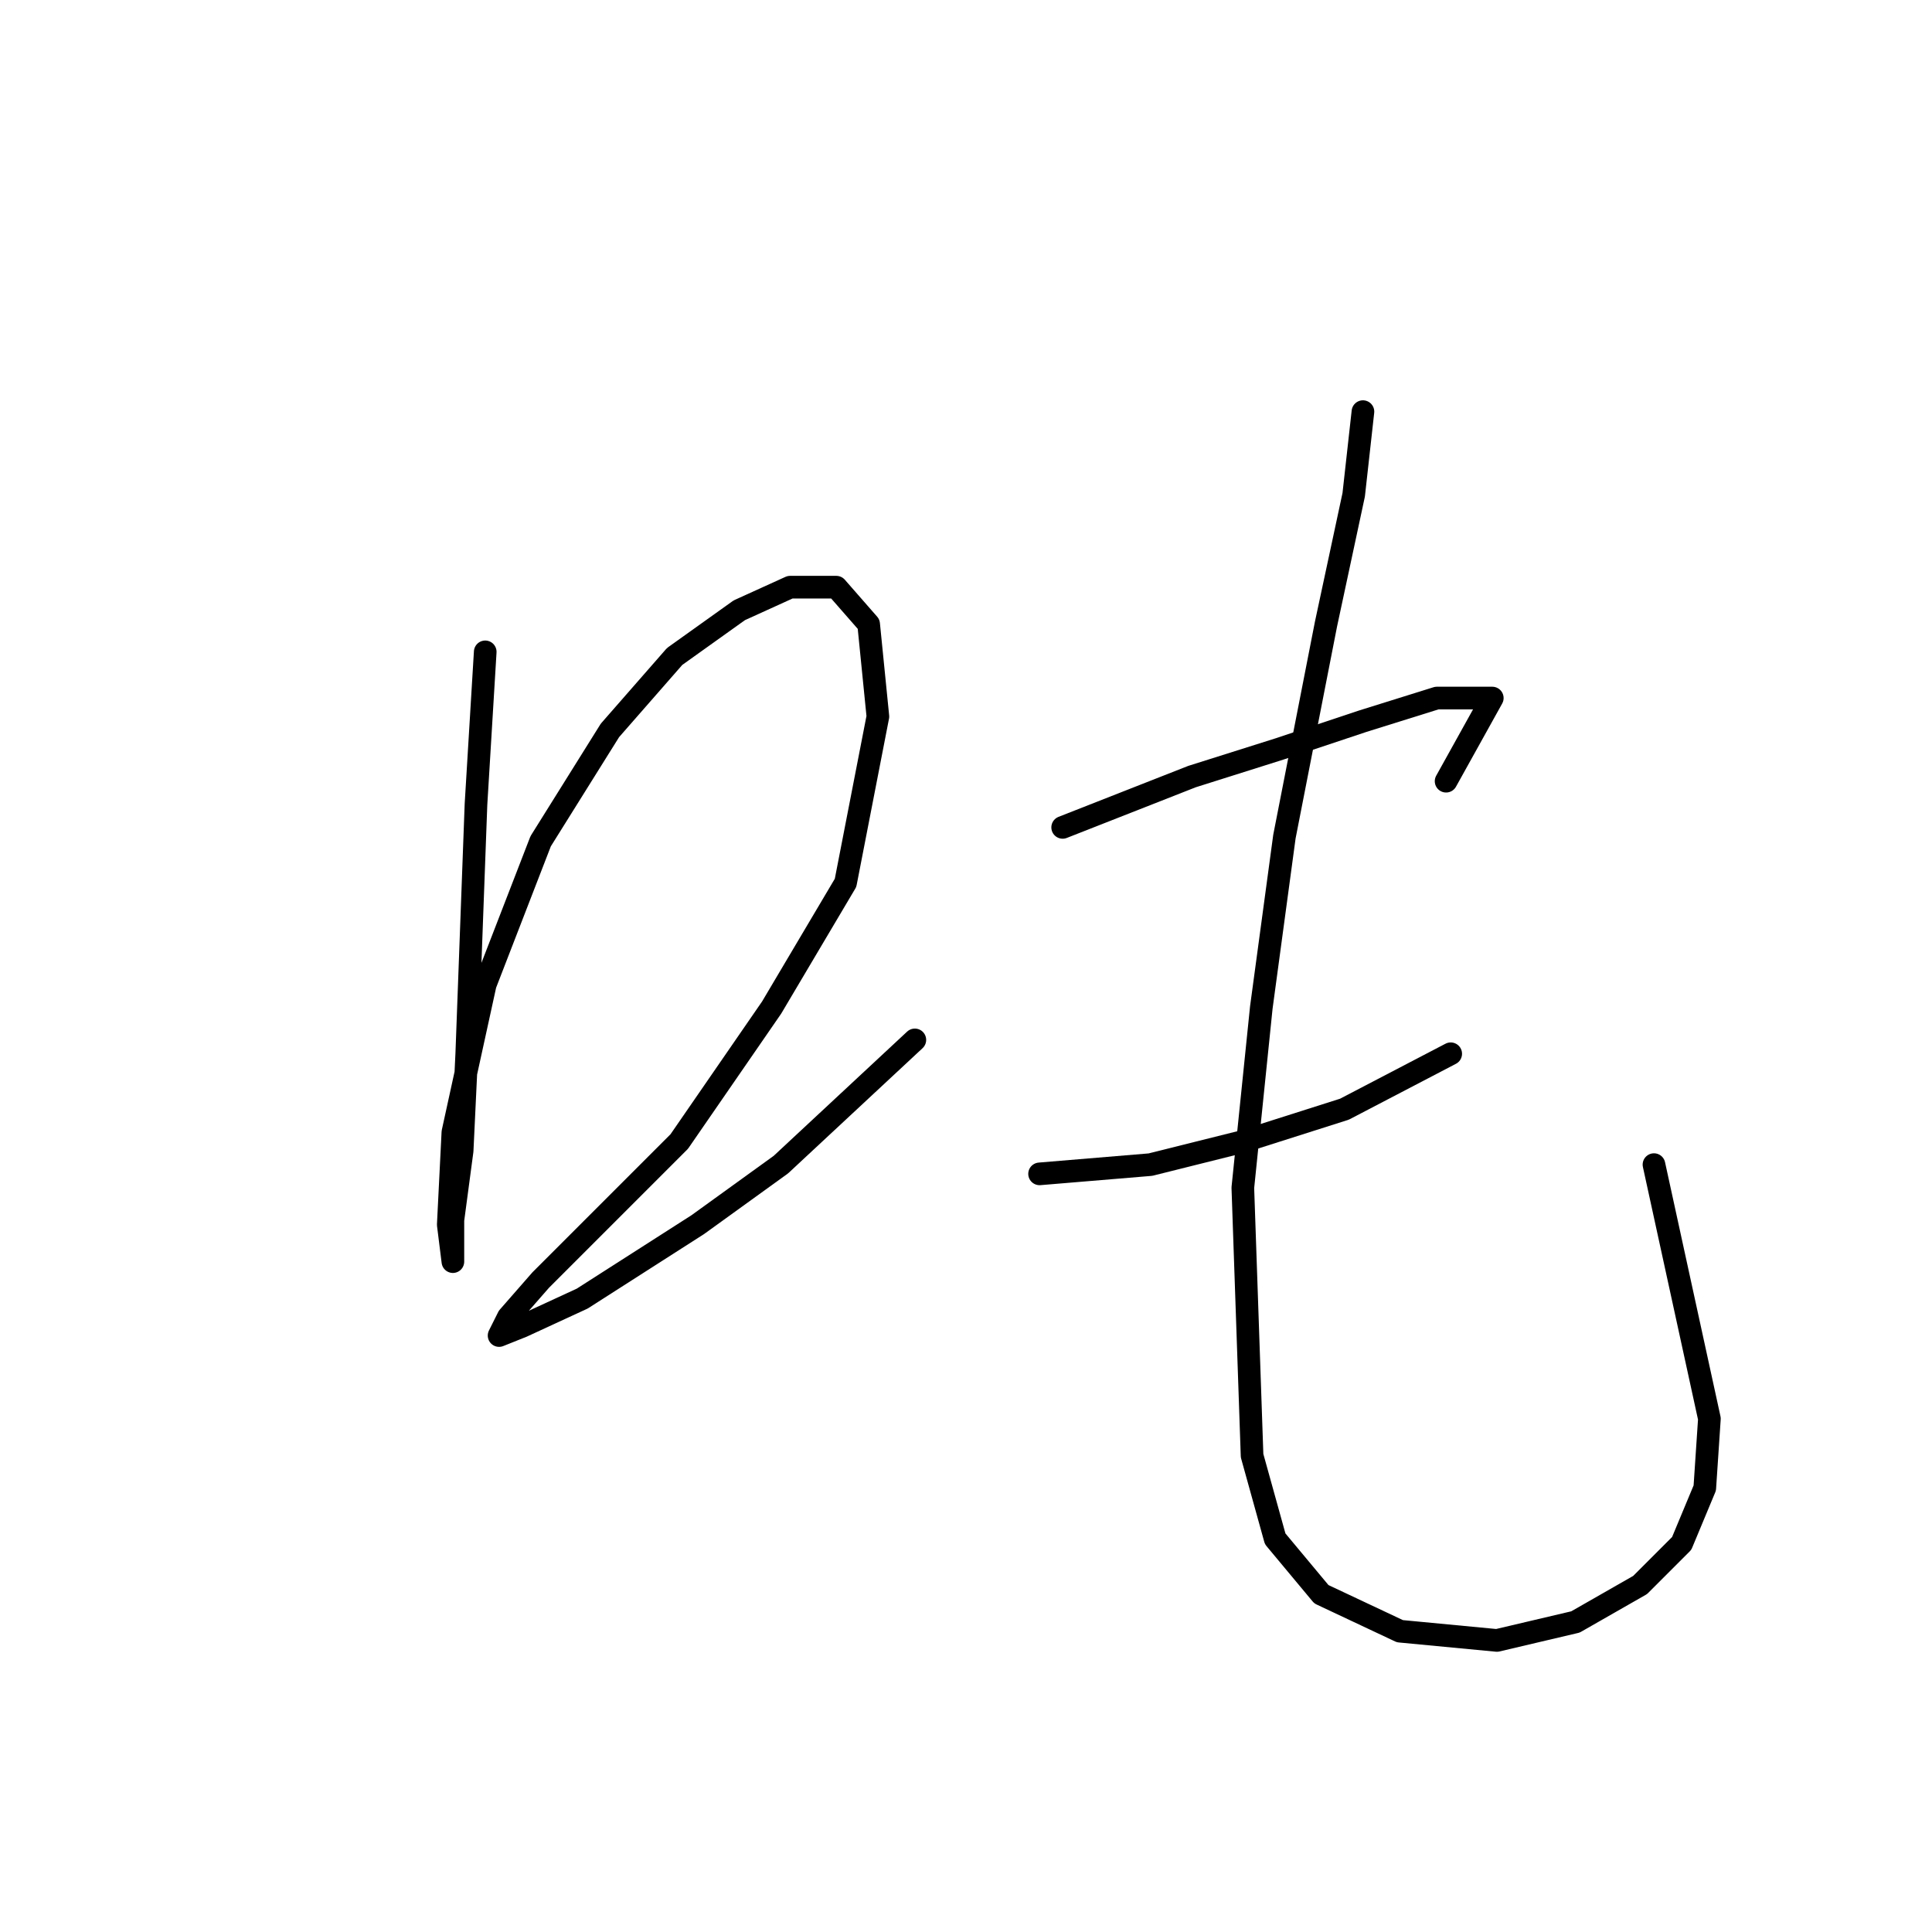 <?xml version="1.0" standalone="no"?>
    <svg width="256" height="256" xmlns="http://www.w3.org/2000/svg" version="1.1">
    <polyline stroke="black" stroke-width="3" stroke-linecap="round" fill="transparent" stroke-linejoin="round" points="64.295 86.374 63.071 106.573 61.847 139.628 61.235 152.482 60.01 161.664 60.01 167.173 59.398 162.276 60.01 150.033 64.295 130.446 71.64 111.47 80.822 96.78 89.392 86.986 97.961 80.865 104.695 77.804 110.816 77.804 115.1 82.701 116.325 94.943 112.04 116.979 102.246 133.506 90.004 151.258 78.374 162.888 71.64 169.621 67.356 174.518 66.131 176.966 69.192 175.742 77.149 172.07 92.452 162.276 103.47 154.318 121.222 137.791 121.222 137.791 " />
        <polyline stroke="black" stroke-width="3" stroke-linecap="round" fill="transparent" stroke-linejoin="round" points="140.809 109.634 157.948 102.901 169.579 99.228 180.597 95.555 190.39 92.495 195.899 92.495 197.736 92.495 191.615 103.513 191.615 103.513 " />
        <polyline stroke="black" stroke-width="3" stroke-linecap="round" fill="transparent" stroke-linejoin="round" points="137.749 155.543 152.439 154.318 164.682 151.258 178.148 146.973 192.227 139.628 192.227 139.628 " />
        <polyline stroke="black" stroke-width="3" stroke-linecap="round" fill="transparent" stroke-linejoin="round" points="180.597 54.544 179.372 65.562 175.7 82.701 170.191 110.858 167.13 133.506 164.682 157.379 165.906 192.881 168.966 203.899 175.088 211.245 185.494 216.142 198.348 217.366 208.754 214.918 217.323 210.021 222.832 204.512 225.893 197.166 226.505 187.985 219.16 154.318 219.16 154.318 " />
        </svg>